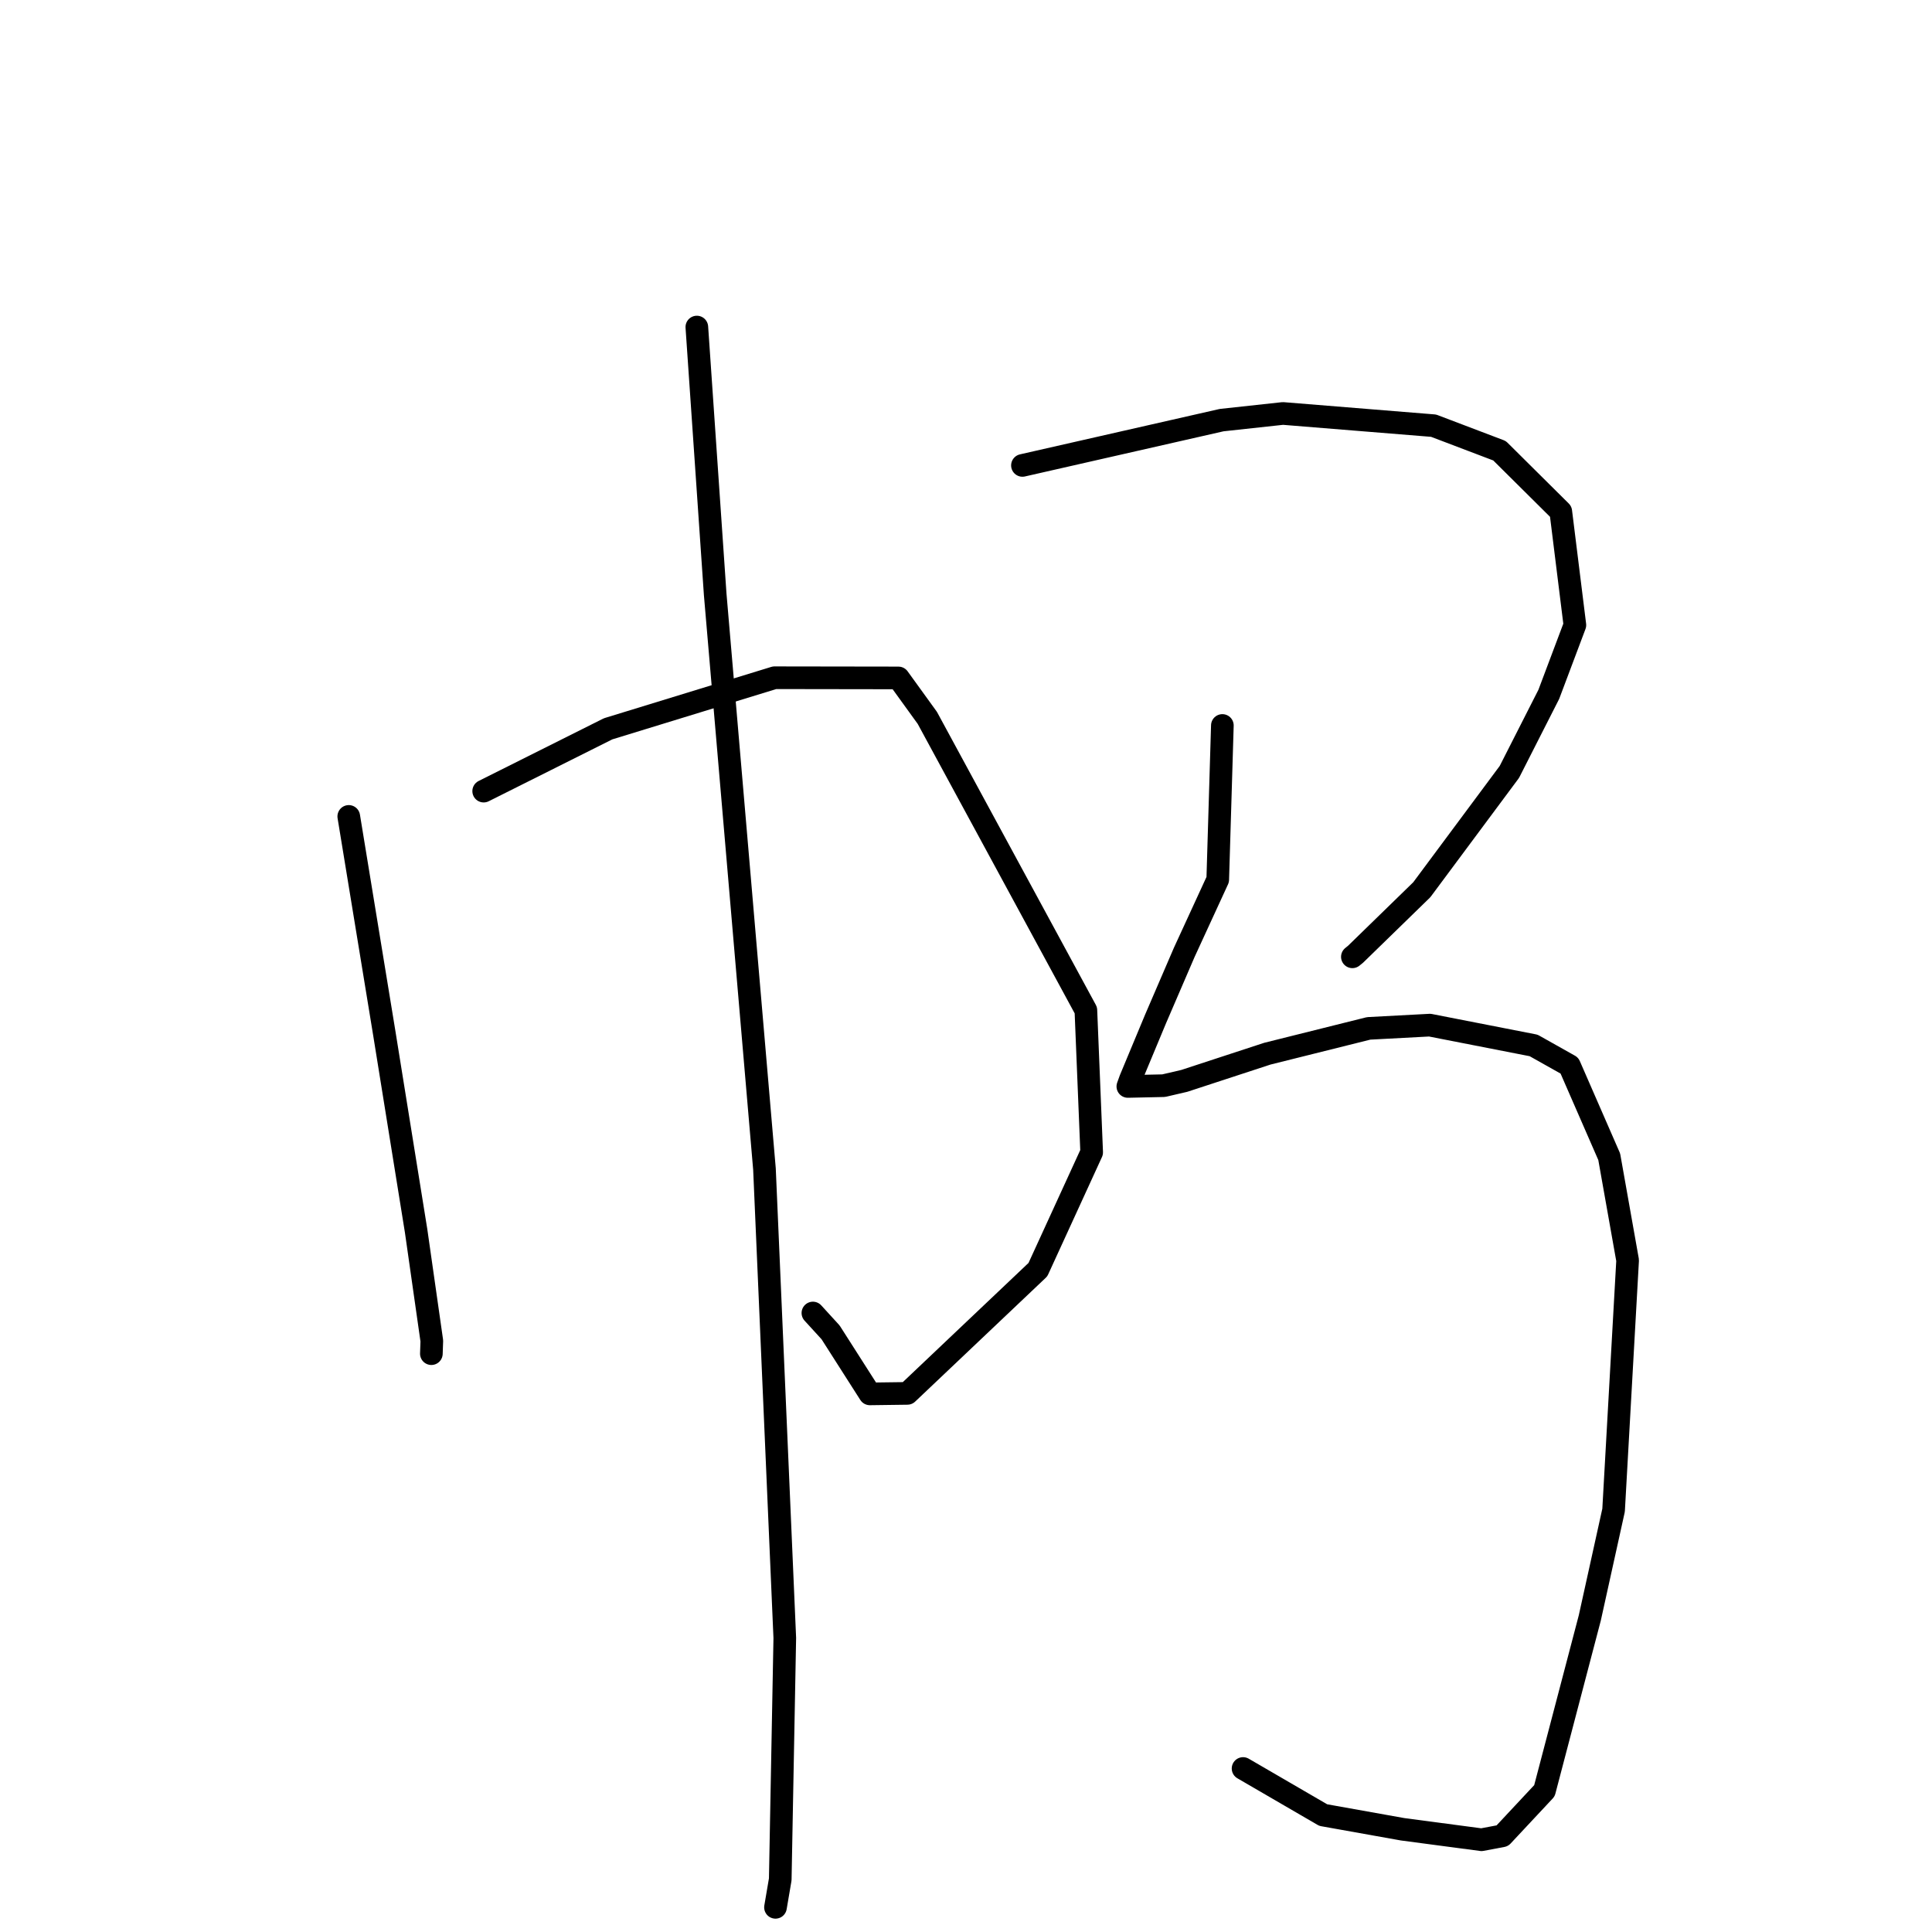<?xml version="1.0" standalone="no"?>
    <svg width="256" height="256" xmlns="http://www.w3.org/2000/svg" version="1.1">
    <polyline stroke="black" stroke-width="3" stroke-linecap="round" fill="transparent" stroke-linejoin="round" points="46.213 108.179 48.562 122.513 50.911 136.847 55.138 163.102 57.218 177.675 57.159 179.354 57.158 179.367 " />
        <polyline stroke="black" stroke-width="3" stroke-linecap="round" fill="transparent" stroke-linejoin="round" points="64.091 104.827 72.336 100.699 80.581 96.571 102.63 89.804 119.047 89.829 122.876 95.124 143.885 133.868 144.652 152.69 137.529 168.232 120.232 184.631 115.262 184.697 110.057 176.545 107.714 173.981 " />
        <polyline stroke="black" stroke-width="3" stroke-linecap="round" fill="transparent" stroke-linejoin="round" points="92.335 43.336 93.551 61.047 94.767 78.757 98.948 127.529 101.296 154.907 103.989 217.041 103.387 249.027 102.756 252.731 " />
        <polyline stroke="black" stroke-width="3" stroke-linecap="round" fill="transparent" stroke-linejoin="round" points="135.479 61.67 148.679 58.669 161.88 55.668 169.995 54.786 189.958 56.405 198.695 59.725 206.812 67.782 208.679 82.824 205.224 92.004 199.999 102.284 188.395 117.895 179.615 126.445 179.197 126.783 " />
        <polyline stroke="black" stroke-width="3" stroke-linecap="round" fill="transparent" stroke-linejoin="round" points="161.97 96.129 161.664 106.339 161.357 116.549 156.92 126.19 153.13 134.987 149.786 143.014 149.445 143.96 154.187 143.858 156.925 143.222 167.932 139.618 181.356 136.266 189.458 135.835 203.211 138.526 207.958 141.194 213.23 153.277 215.668 167.003 213.808 200.11 210.657 214.382 204.645 237.286 199.065 243.255 196.306 243.775 185.852 242.388 175.333 240.507 165.679 234.896 164.713 234.335 " />
        </svg>